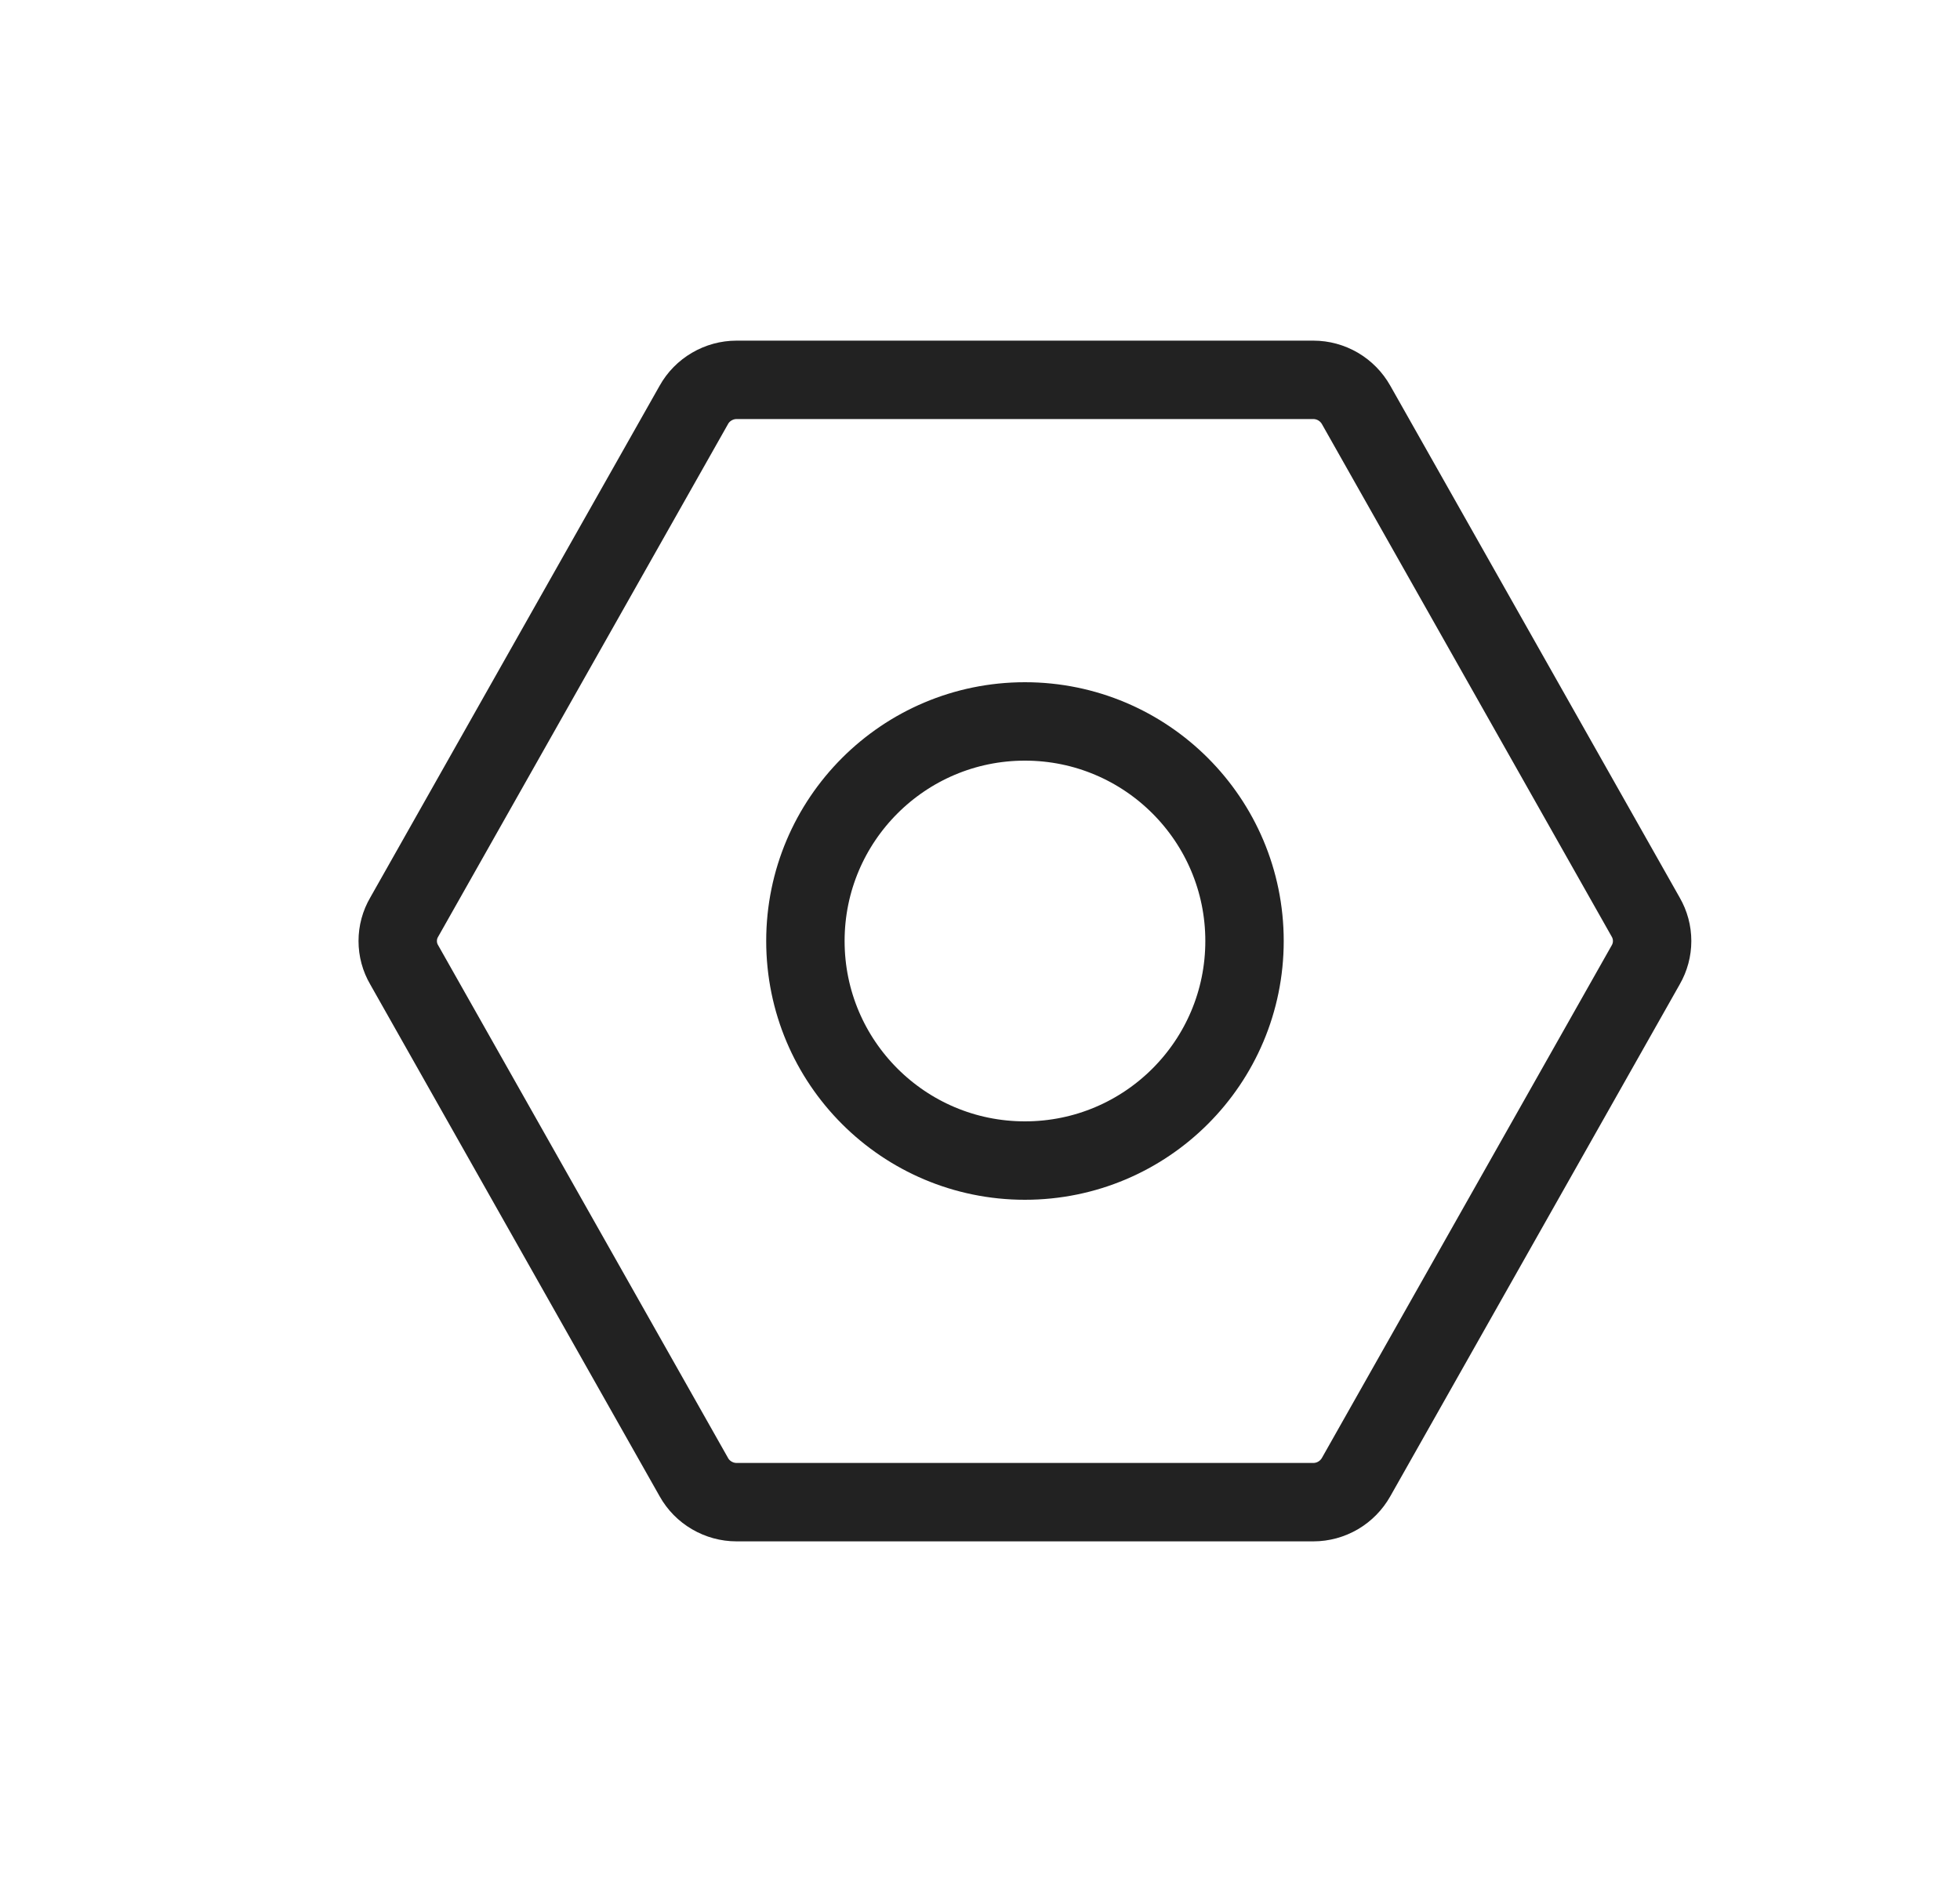 <svg width="25" height="24" viewBox="0 0 25 24" fill="none" xmlns="http://www.w3.org/2000/svg">
<path d="M9.394 19.156L16.753 19.156C16.863 19.156 16.972 19.126 17.068 19.07C17.163 19.014 17.242 18.934 17.297 18.837L20.992 12.303C21.045 12.211 21.073 12.107 21.073 12C21.073 11.893 21.045 11.789 20.992 11.697L17.297 5.163C17.242 5.066 17.163 4.986 17.068 4.93C16.972 4.874 16.863 4.844 16.753 4.844L9.394 4.844C9.283 4.844 9.175 4.874 9.079 4.93C8.983 4.986 8.904 5.066 8.85 5.163L5.155 11.697C5.101 11.789 5.073 11.893 5.073 12C5.073 12.107 5.101 12.211 5.155 12.303L8.85 18.837C8.904 18.934 8.983 19.014 9.079 19.07C9.175 19.126 9.283 19.156 9.394 19.156V19.156Z" stroke="#222222" stroke-linecap="round" stroke-linejoin="round"/>
<path d="M13.073 14.8C14.62 14.8 15.874 13.547 15.874 12C15.874 10.454 14.62 9.2 13.073 9.2C11.527 9.2 10.273 10.454 10.273 12C10.273 13.547 11.527 14.8 13.073 14.8Z" stroke="#222222" stroke-linecap="round" stroke-linejoin="round"/>
</svg>

